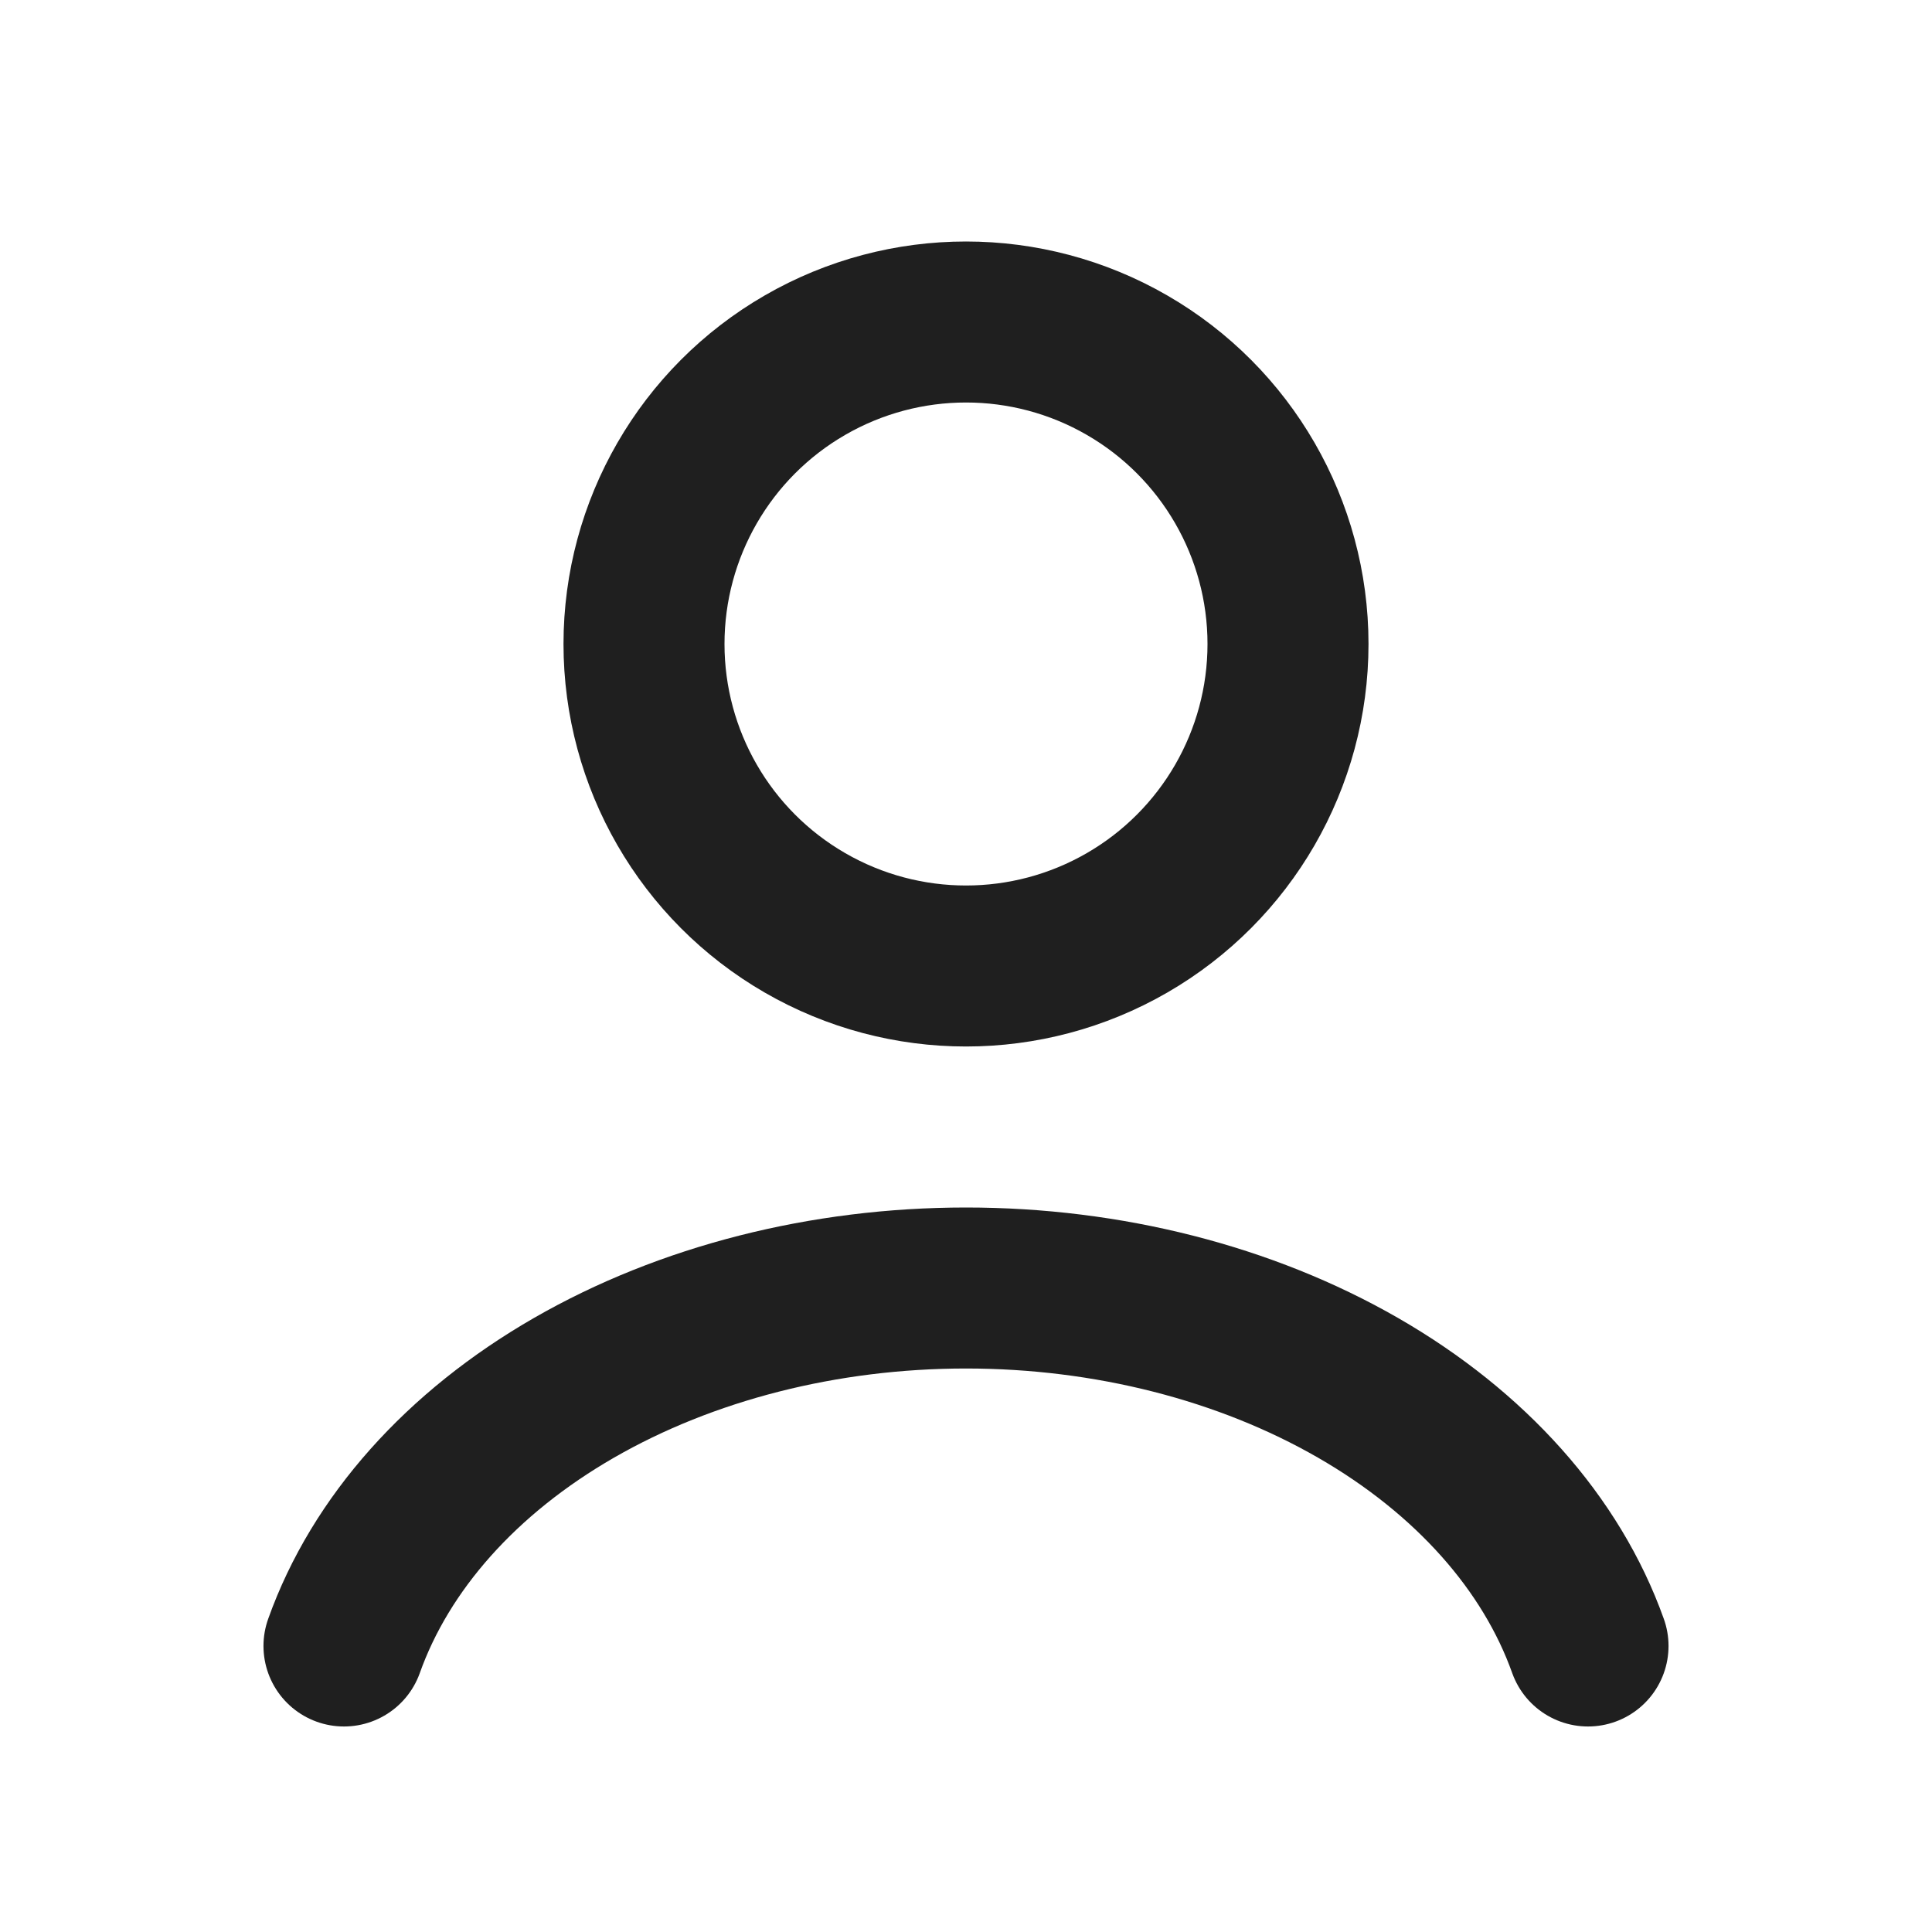 <svg width="24" height="24" viewBox="0 0 24 24" fill="none" xmlns="http://www.w3.org/2000/svg">
<g id="User">
<path id="Ellipse 45" d="M19.727 20.447C19.272 19.171 18.267 18.044 16.87 17.24C15.473 16.436 13.761 16 12 16C10.239 16 8.527 16.436 7.13 17.24C5.733 18.044 4.728 19.171 4.273 20.447" stroke="#1F1F1F" stroke-width="2" stroke-linecap="round"/>
<circle id="Ellipse 46" cx="12" cy="8" r="4" stroke="#1F1F1F" stroke-width="2" stroke-linecap="round"/>
</g>
</svg>
